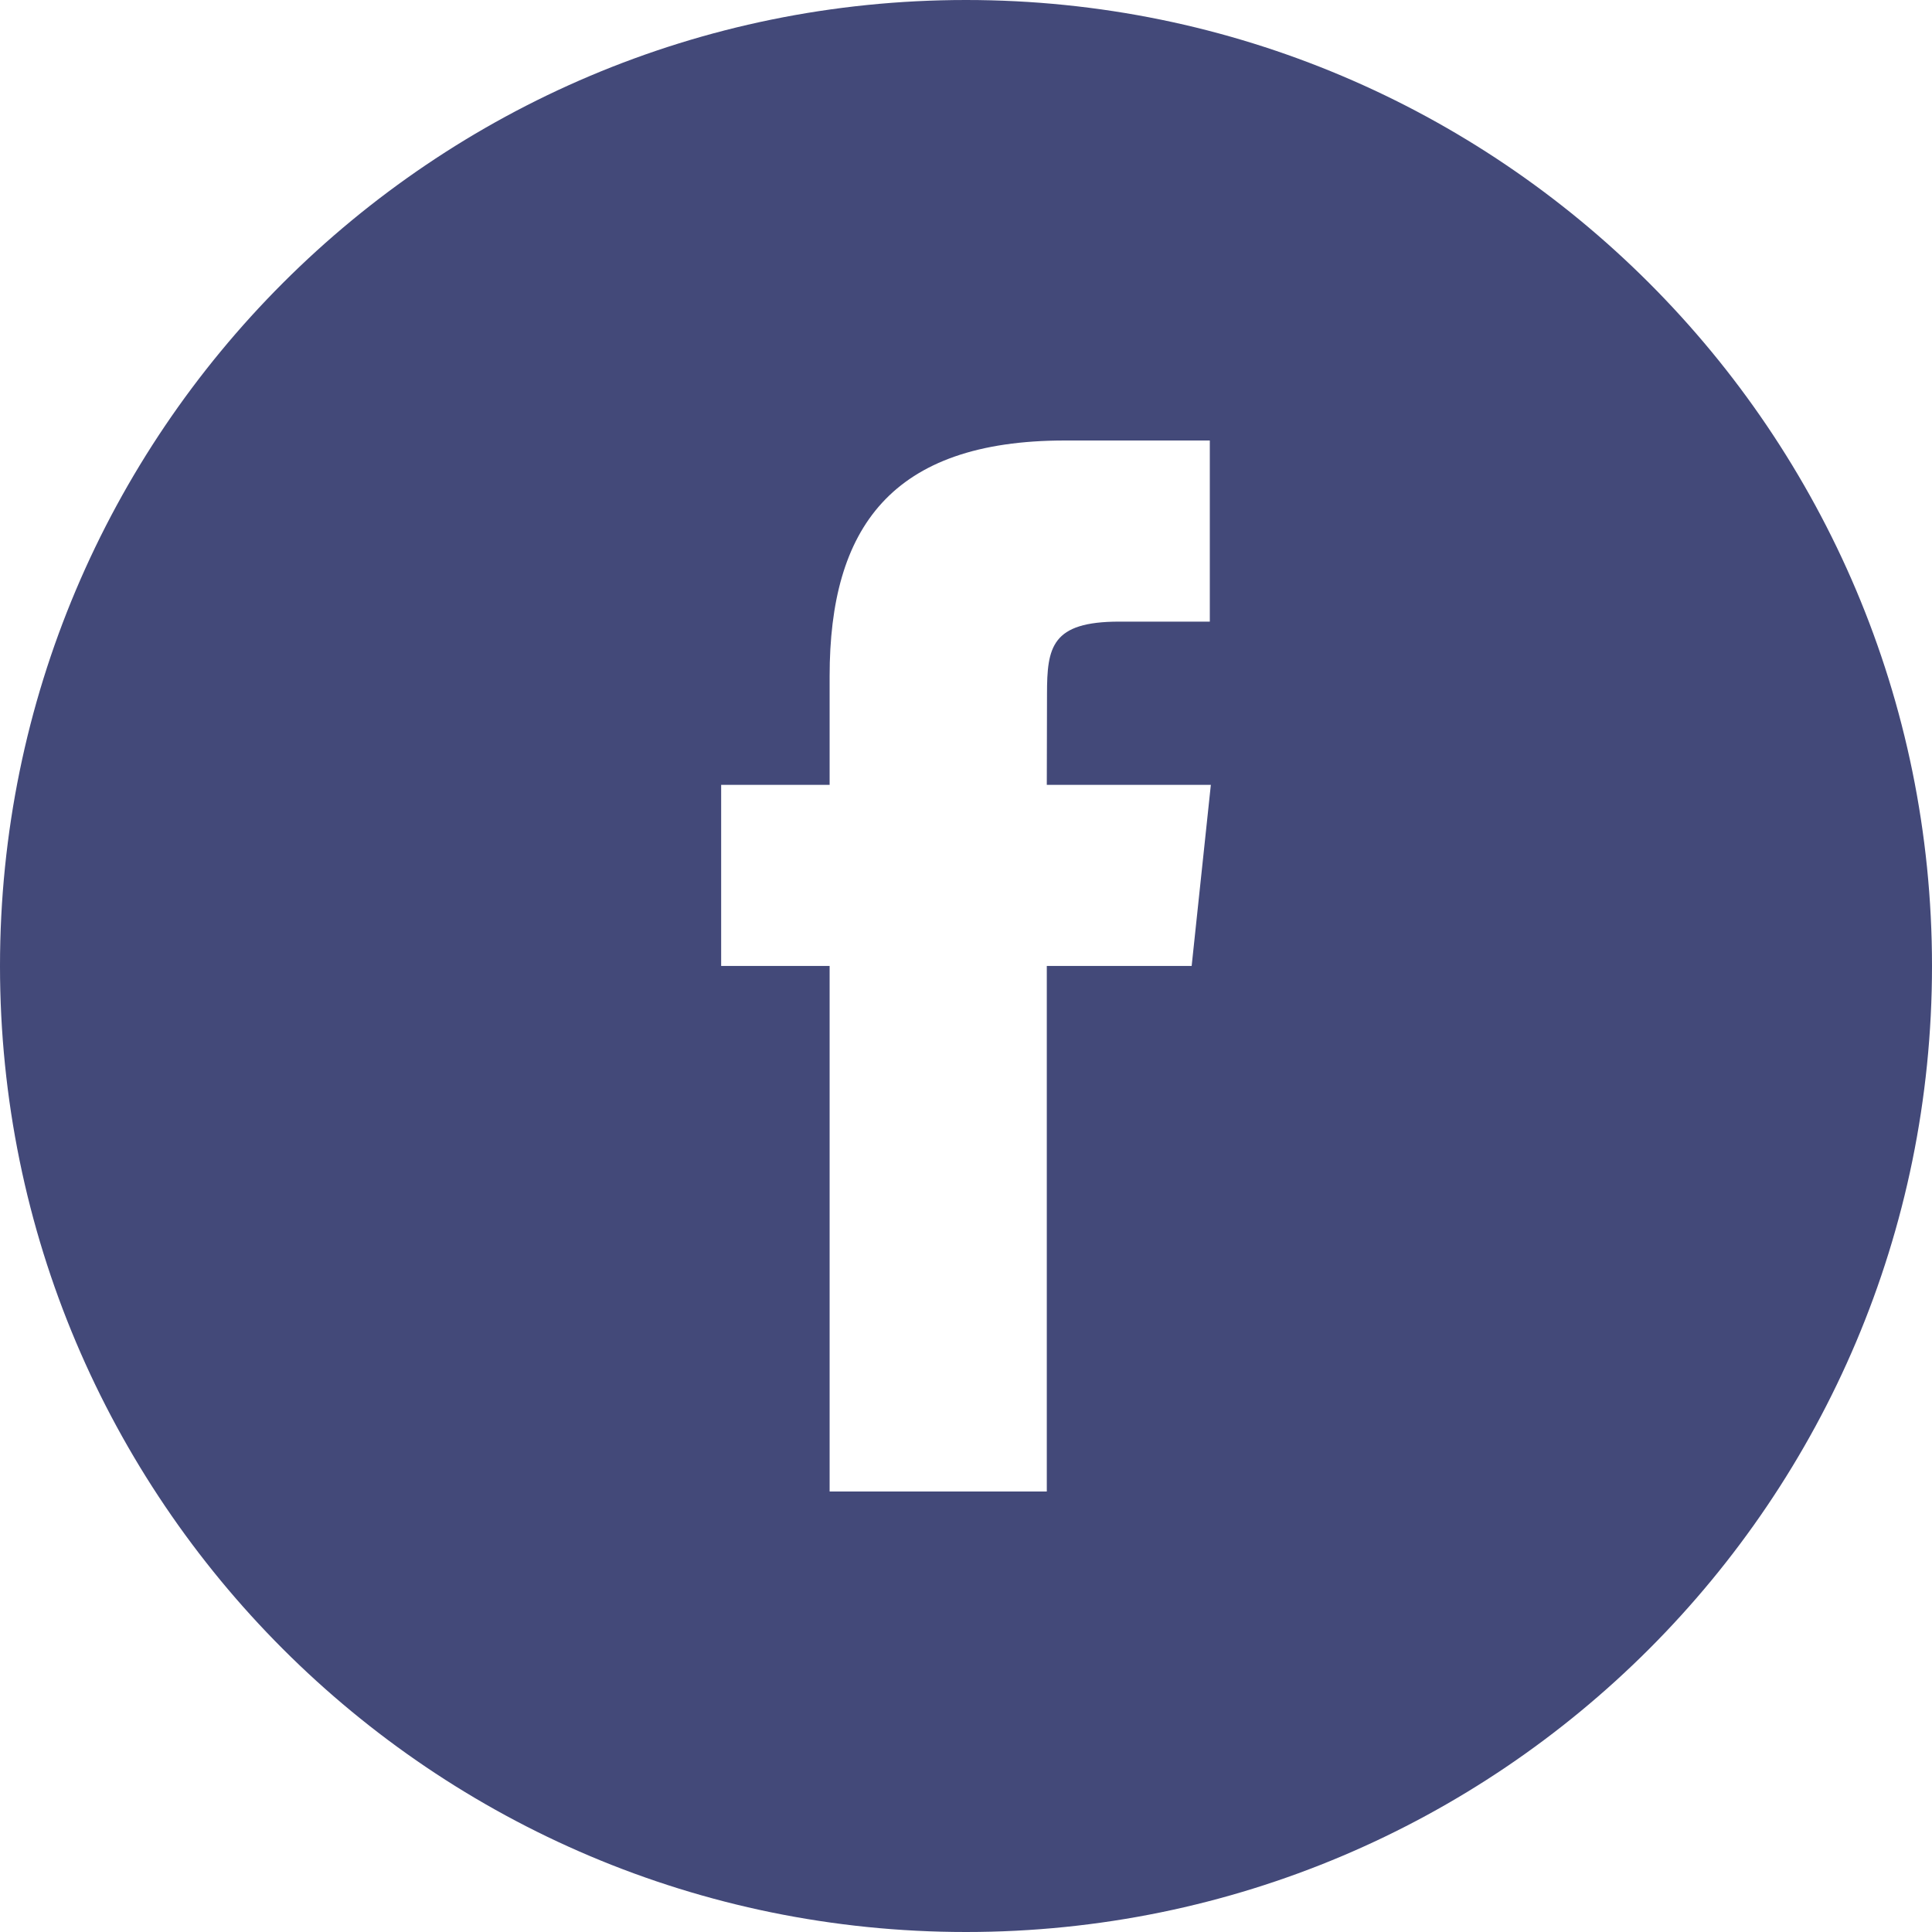 <?xml version="1.0" encoding="UTF-8"?>
<svg width="56px" height="56px" viewBox="0 0 56 56" version="1.1" xmlns="http://www.w3.org/2000/svg" xmlns:xlink="http://www.w3.org/1999/xlink">
    <!-- Generator: Sketch 51.3 (57544) - http://www.bohemiancoding.com/sketch -->
    <title>if_facebook_circle_color_107175</title>
    <desc>Created with Sketch.</desc>
    <defs></defs>
    <g id="Page-1" stroke="none" stroke-width="1" fill="none" fill-rule="evenodd">
        <g id="Group-21" transform="translate(-263, -1)" fill="#434979">
            <g id="if_facebook_circle_color_107175" transform="translate(263, 1)">
                <path d="M24.047,43.232 L30.342,43.232 L30.342,27.998 L34.541,27.998 L35.097,22.749 L30.342,22.749 L30.348,20.121 C30.348,18.753 30.479,18.018 32.443,18.018 L35.067,18.018 L35.067,12.768 L30.867,12.768 C25.823,12.768 24.047,15.315 24.047,19.597 L24.047,22.749 L20.903,22.749 L20.903,27.999 L24.047,27.999 L24.047,43.232 Z M28,56 C12.537,56 0,43.463 0,28 C0,12.536 12.537,0 28,0 C43.463,0 56,12.536 56,28 C56,43.463 43.463,56 28,56 Z" id="Shape"></path>
            </g>
        </g>
    </g>
</svg>